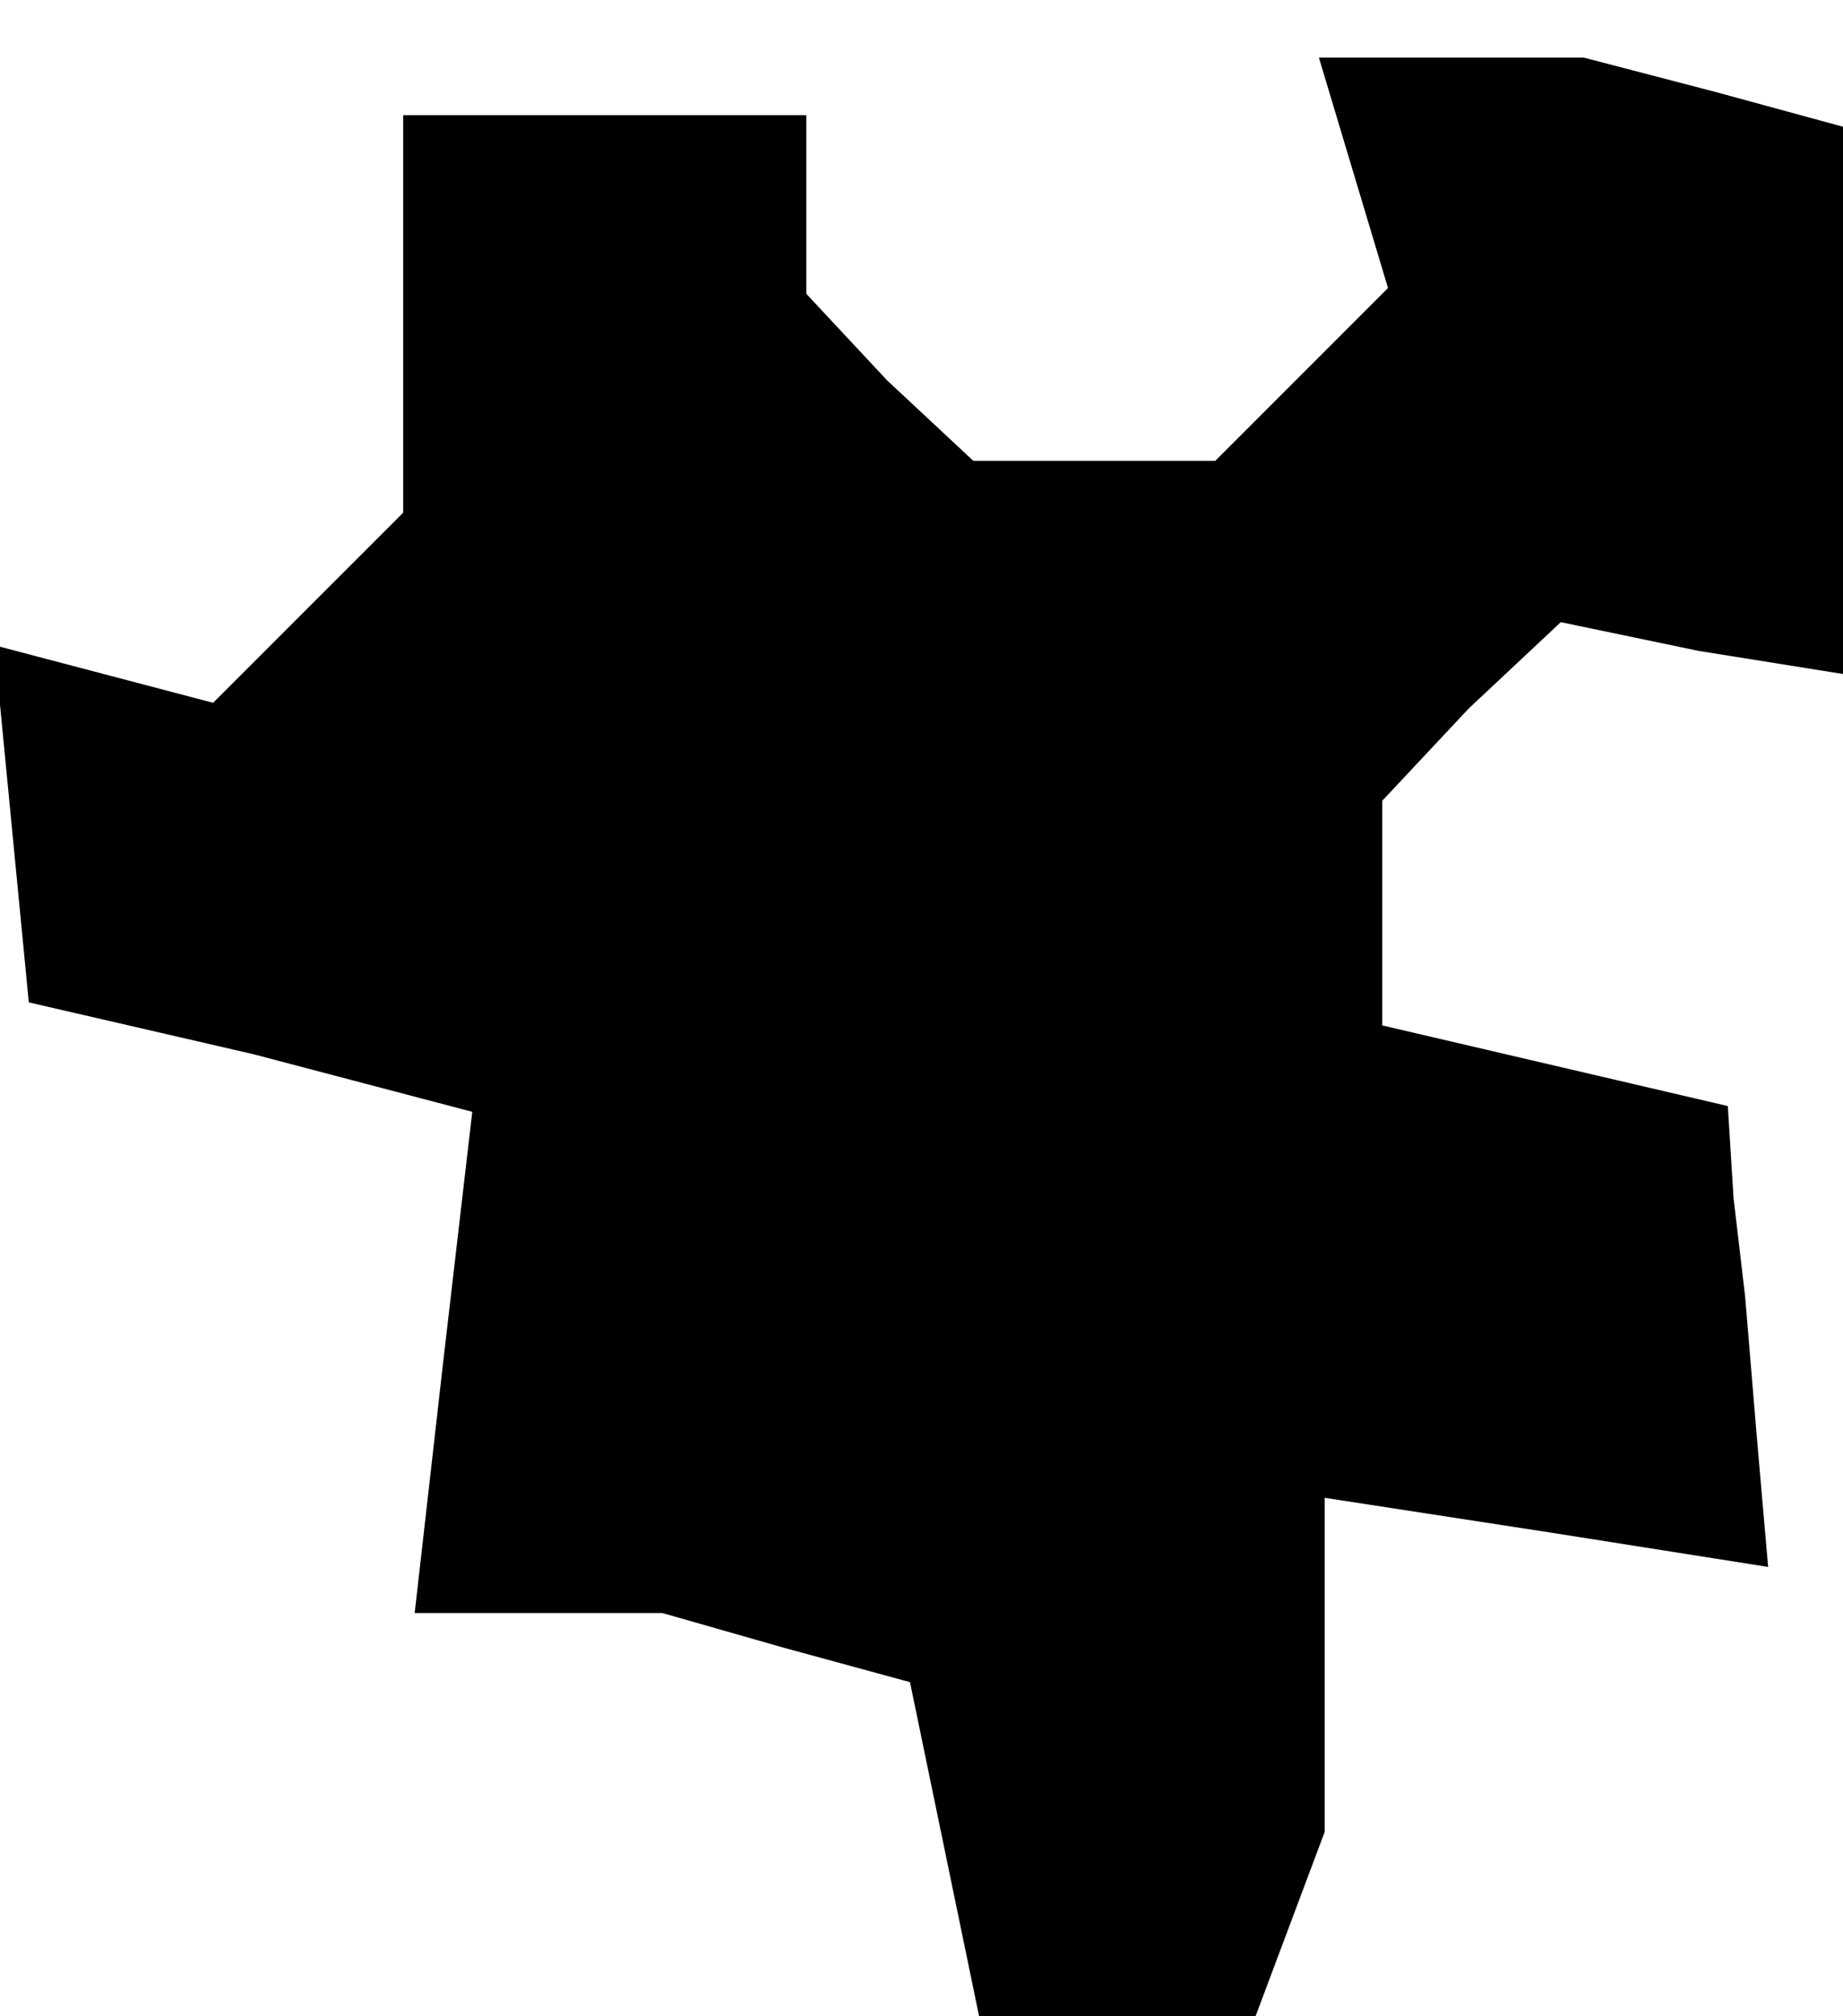 <?xml version="1.0" standalone="no"?>
<!DOCTYPE svg PUBLIC "-//W3C//DTD SVG 20010904//EN"
 "http://www.w3.org/TR/2001/REC-SVG-20010904/DTD/svg10.dtd">
<svg version="1.0" xmlns="http://www.w3.org/2000/svg"
 width="32pt" height="35pt" viewBox="0 0 32 35"
 preserveAspectRatio="xMidYMid meet">
<g transform="translate(0,35) scale(0.1,-0.1)"
fill="#000000" stroke="none">
<path d="M235 320 l6 -20 -15 -15 -15 -15 -21 0 -21 0 -15 14 -14 15 0 15 0
16 -35 0 -35 0 0 -34 0 -35 -16 -16 -17 -17 -19 5 -19 5 3 -31 3 -31 39 -9 38
-10 -5 -43 -5 -44 22 0 21 0 21 -6 22 -6 6 -29 6 -29 24 0 24 0 6 16 6 16 0
29 0 29 39 -6 38 -6 -2 23 -2 24 -2 17 -1 16 -30 7 -30 7 0 20 0 19 15 16 16
15 24 -5 25 -4 0 47 0 48 -22 6 -23 6 -23 0 -23 0 6 -20z"/>
</g>
</svg>

